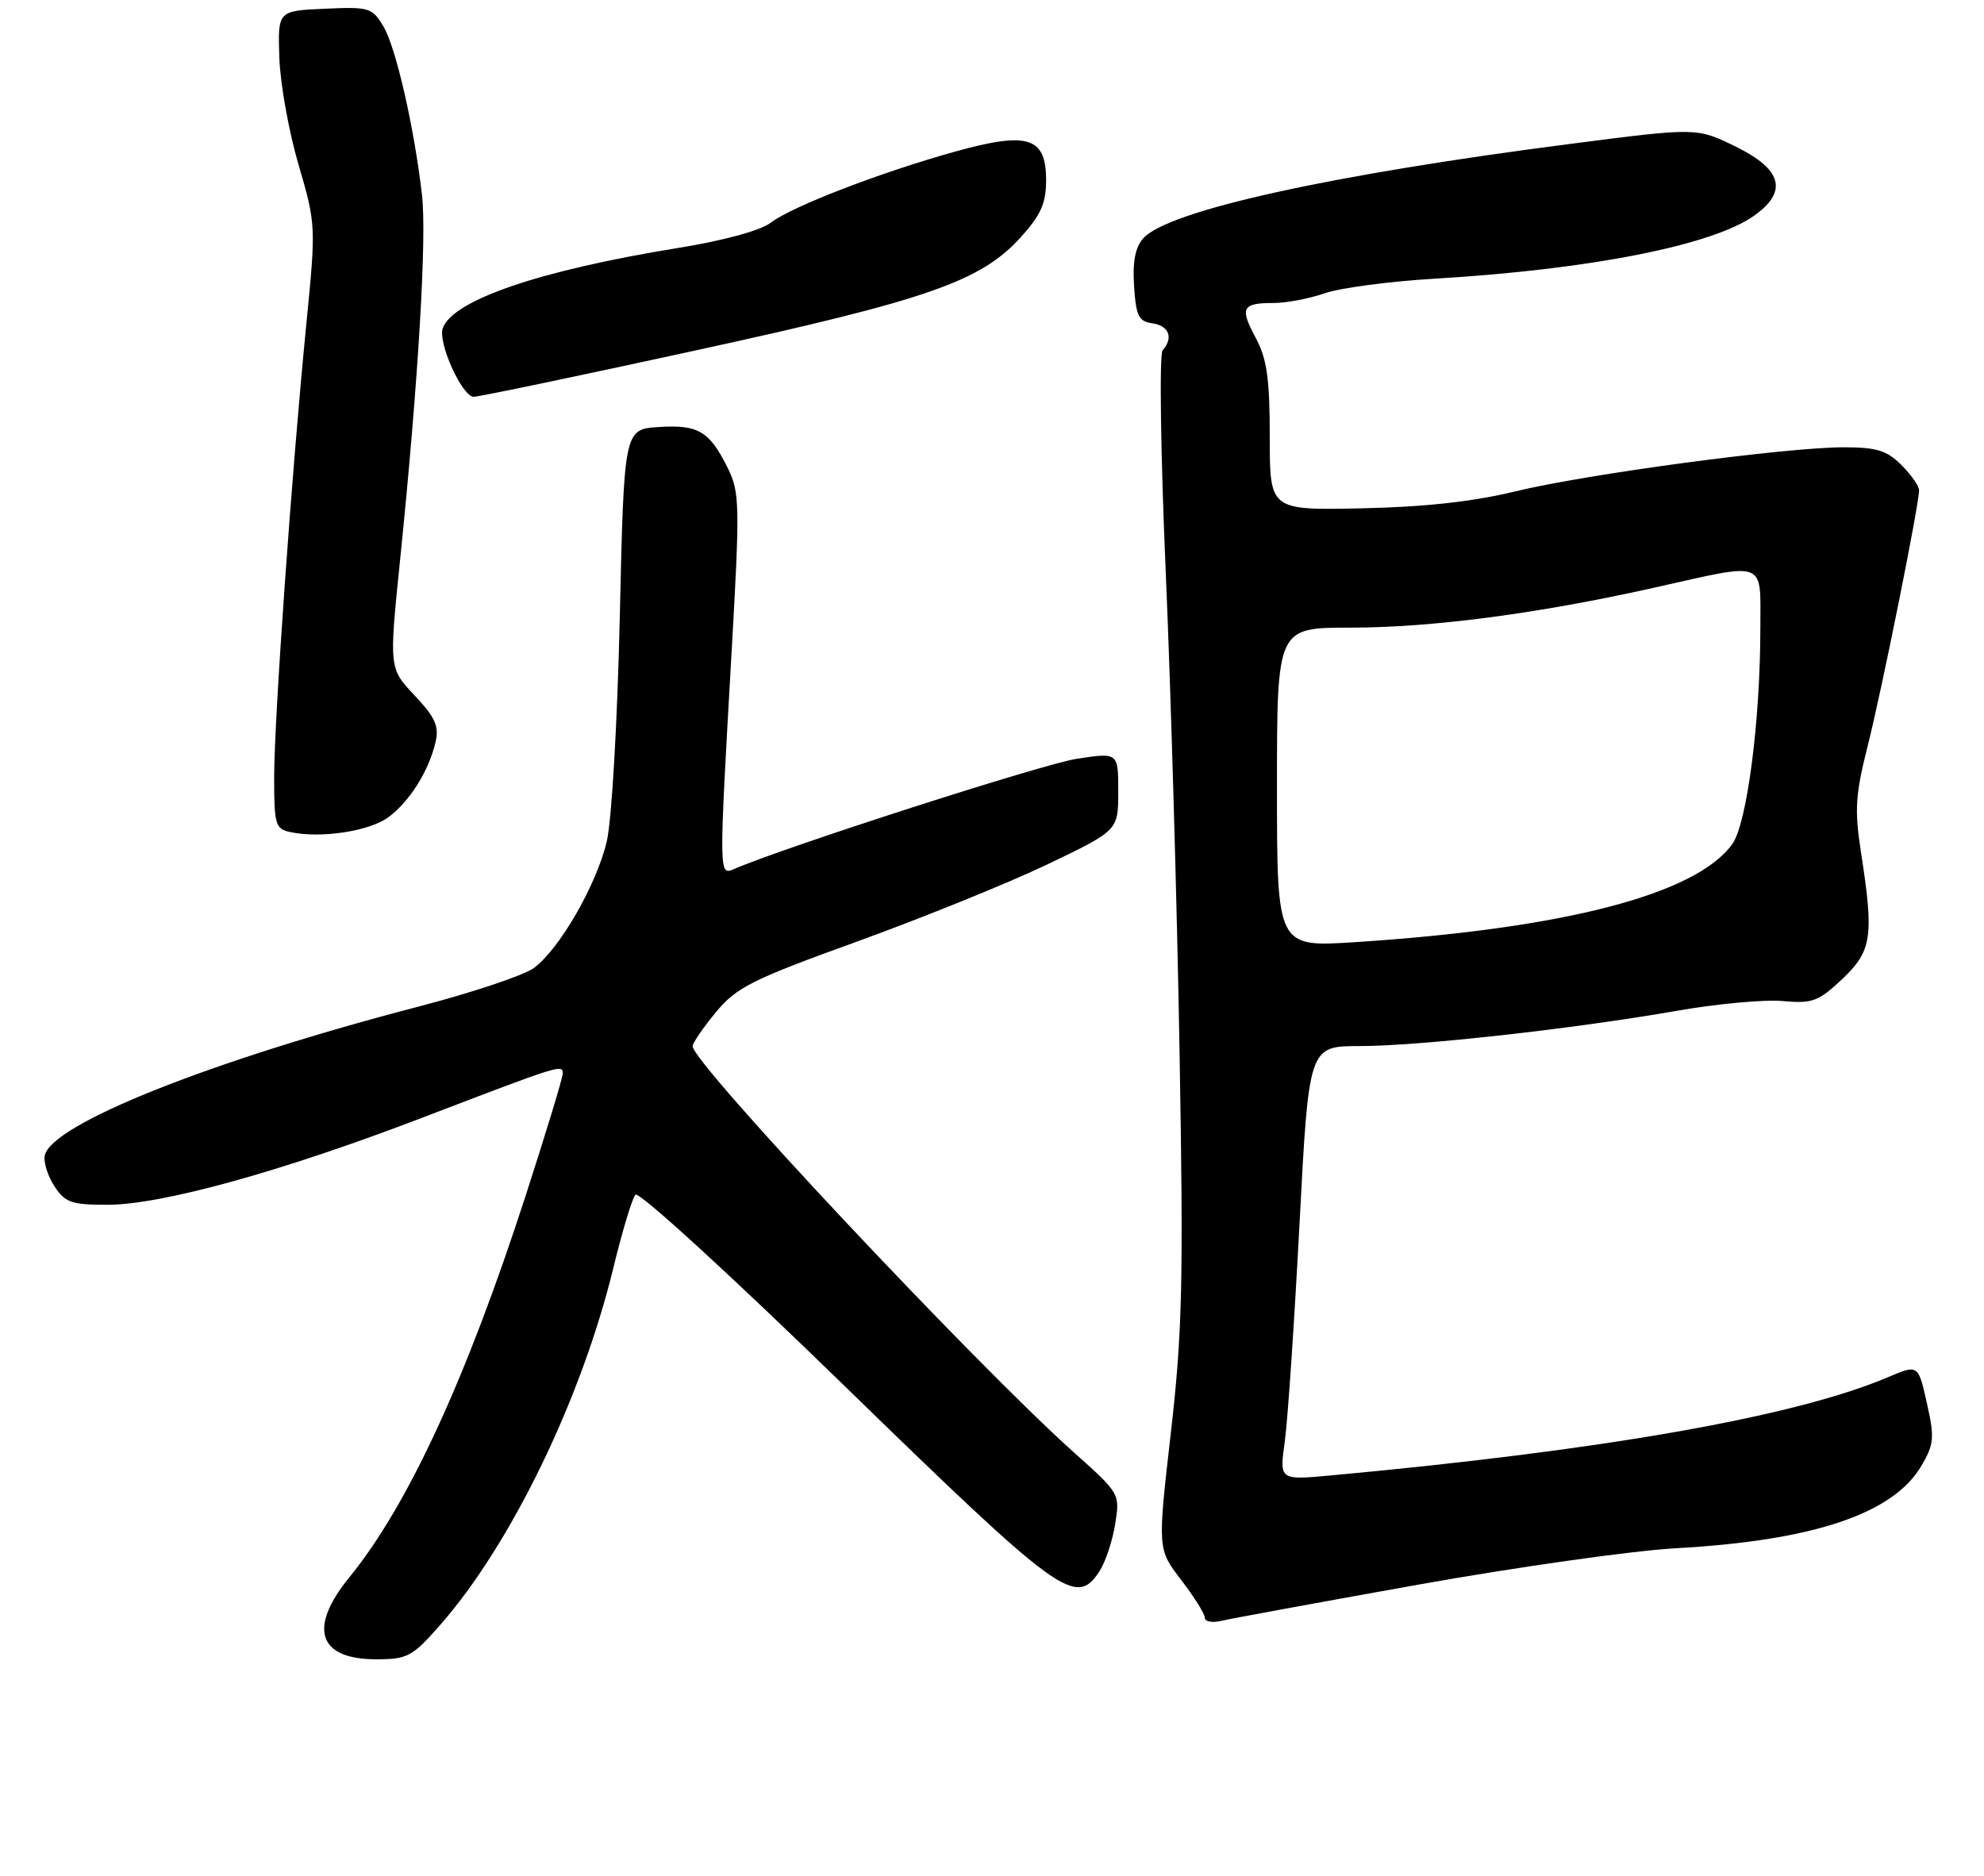 <?xml version="1.0" encoding="UTF-8" standalone="no"?>
<!DOCTYPE svg PUBLIC "-//W3C//DTD SVG 1.1//EN" "http://www.w3.org/Graphics/SVG/1.1/DTD/svg11.dtd" >
<svg xmlns="http://www.w3.org/2000/svg" xmlns:xlink="http://www.w3.org/1999/xlink" version="1.1" viewBox="0 0 275 260">
 <g >
 <path fill="currentColor"
d=" M 60.97 225.29 C 70.80 214.13 80.62 193.88 85.03 175.69 C 86.26 170.63 87.63 166.09 88.08 165.60 C 88.54 165.09 101.27 176.74 117.05 192.10 C 147.01 221.26 149.12 222.80 152.39 217.81 C 153.22 216.54 154.20 213.60 154.57 211.27 C 155.25 207.05 155.22 207.01 148.87 201.34 C 135.27 189.18 96.00 147.36 96.00 145.02 C 96.00 144.58 97.45 142.46 99.22 140.32 C 102.10 136.84 104.17 135.80 118.91 130.47 C 127.97 127.18 139.80 122.39 145.19 119.81 C 155.00 115.11 155.00 115.11 155.00 109.71 C 155.00 104.30 155.00 104.30 149.25 105.18 C 144.62 105.88 108.78 117.41 101.75 120.46 C 99.63 121.37 99.63 121.53 101.40 90.50 C 102.57 70.05 102.53 68.25 100.90 64.93 C 98.36 59.78 96.81 58.84 91.33 59.19 C 86.50 59.50 86.50 59.50 85.91 85.50 C 85.57 100.21 84.79 113.73 84.10 116.65 C 82.67 122.68 77.55 131.56 74.00 134.18 C 72.62 135.19 65.42 137.60 58.00 139.53 C 29.08 147.06 7.04 155.86 6.20 160.19 C 6.02 161.12 6.63 163.03 7.55 164.44 C 9.02 166.69 9.92 167.00 14.87 167.00 C 22.40 167.00 39.00 162.41 58.50 154.94 C 77.76 147.57 78.00 147.49 78.00 148.81 C 78.00 149.39 75.70 156.96 72.89 165.64 C 64.63 191.16 56.53 208.70 48.40 218.67 C 42.69 225.67 44.11 230.00 52.12 230.00 C 56.48 230.00 57.14 229.65 60.97 225.29 Z  M 196.50 219.67 C 210.25 217.21 226.34 214.94 232.26 214.61 C 251.33 213.56 262.44 209.83 266.33 203.17 C 268.08 200.18 268.16 199.28 267.08 194.48 C 265.88 189.12 265.88 189.12 261.69 190.90 C 248.80 196.37 222.34 201.03 184.42 204.52 C 177.34 205.17 177.34 205.17 178.08 199.83 C 178.49 196.90 179.40 183.36 180.12 169.75 C 181.41 145.00 181.41 145.00 188.46 145.00 C 196.71 145.00 218.13 142.61 232.44 140.11 C 237.97 139.14 244.56 138.53 247.09 138.76 C 251.21 139.13 252.04 138.83 255.34 135.72 C 259.47 131.82 259.77 129.82 257.94 118.08 C 257.04 112.24 257.17 110.15 258.88 103.39 C 260.85 95.59 266.00 69.95 266.00 67.95 C 266.00 67.38 264.90 65.80 263.55 64.45 C 261.53 62.44 260.10 62.00 255.58 62.00 C 247.55 62.00 219.86 65.72 210.00 68.12 C 204.20 69.53 197.44 70.28 188.75 70.46 C 176.00 70.73 176.00 70.73 176.00 60.60 C 176.00 52.48 175.61 49.75 174.06 46.84 C 171.81 42.65 172.15 42.00 176.54 42.00 C 178.31 42.00 181.49 41.39 183.62 40.65 C 185.76 39.91 192.61 39.00 198.85 38.63 C 220.42 37.35 237.38 34.00 243.15 29.89 C 247.85 26.55 247.03 23.49 240.60 20.33 C 235.20 17.68 235.20 17.68 217.85 19.92 C 184.48 24.21 161.95 29.18 158.48 33.02 C 157.36 34.26 156.97 36.25 157.19 39.64 C 157.46 43.81 157.82 44.55 159.75 44.82 C 162.04 45.15 162.68 46.84 161.15 48.55 C 160.68 49.07 160.87 62.93 161.59 79.50 C 162.30 96.00 163.16 125.92 163.50 146.00 C 164.05 177.73 163.89 184.61 162.29 198.62 C 160.44 214.73 160.44 214.73 163.72 219.00 C 165.52 221.35 167.00 223.71 167.00 224.24 C 167.00 224.78 168.01 224.97 169.25 224.68 C 170.49 224.38 182.75 222.13 196.50 219.67 Z  M 53.86 113.26 C 56.82 111.05 59.45 106.84 60.38 102.82 C 60.88 100.67 60.31 99.41 57.46 96.39 C 53.92 92.63 53.92 92.63 55.46 77.57 C 57.96 53.13 59.18 32.89 58.49 27.00 C 57.40 17.60 54.89 6.63 53.17 3.71 C 51.60 1.05 51.21 0.93 45.01 1.21 C 38.50 1.50 38.50 1.50 38.72 8.00 C 38.84 11.58 40.03 18.25 41.38 22.83 C 43.79 31.07 43.80 31.33 42.47 44.83 C 40.44 65.32 38.00 99.75 38.00 107.78 C 38.00 114.31 38.17 114.90 40.25 115.34 C 44.49 116.25 51.23 115.22 53.86 113.26 Z  M 96.44 48.57 C 128.65 41.55 135.96 39.00 141.51 32.86 C 144.28 29.79 145.00 28.16 145.00 24.98 C 145.00 18.99 142.49 18.20 132.40 21.01 C 122.02 23.90 109.75 28.63 106.83 30.87 C 105.43 31.95 100.30 33.35 94.00 34.37 C 74.90 37.46 62.88 41.55 61.38 45.46 C 60.63 47.41 64.05 55.00 65.67 55.00 C 66.37 55.00 80.22 52.11 96.44 48.57 Z  M 177.00 109.15 C 177.00 87.00 177.00 87.00 187.12 87.00 C 198.49 87.00 213.22 85.06 229.38 81.44 C 245.05 77.93 244.00 77.53 244.00 87.04 C 244.00 99.92 242.15 114.16 240.11 117.00 C 235.09 123.98 216.80 128.73 187.75 130.60 C 177.00 131.29 177.00 131.29 177.00 109.15 Z "/>
</g>
</svg>